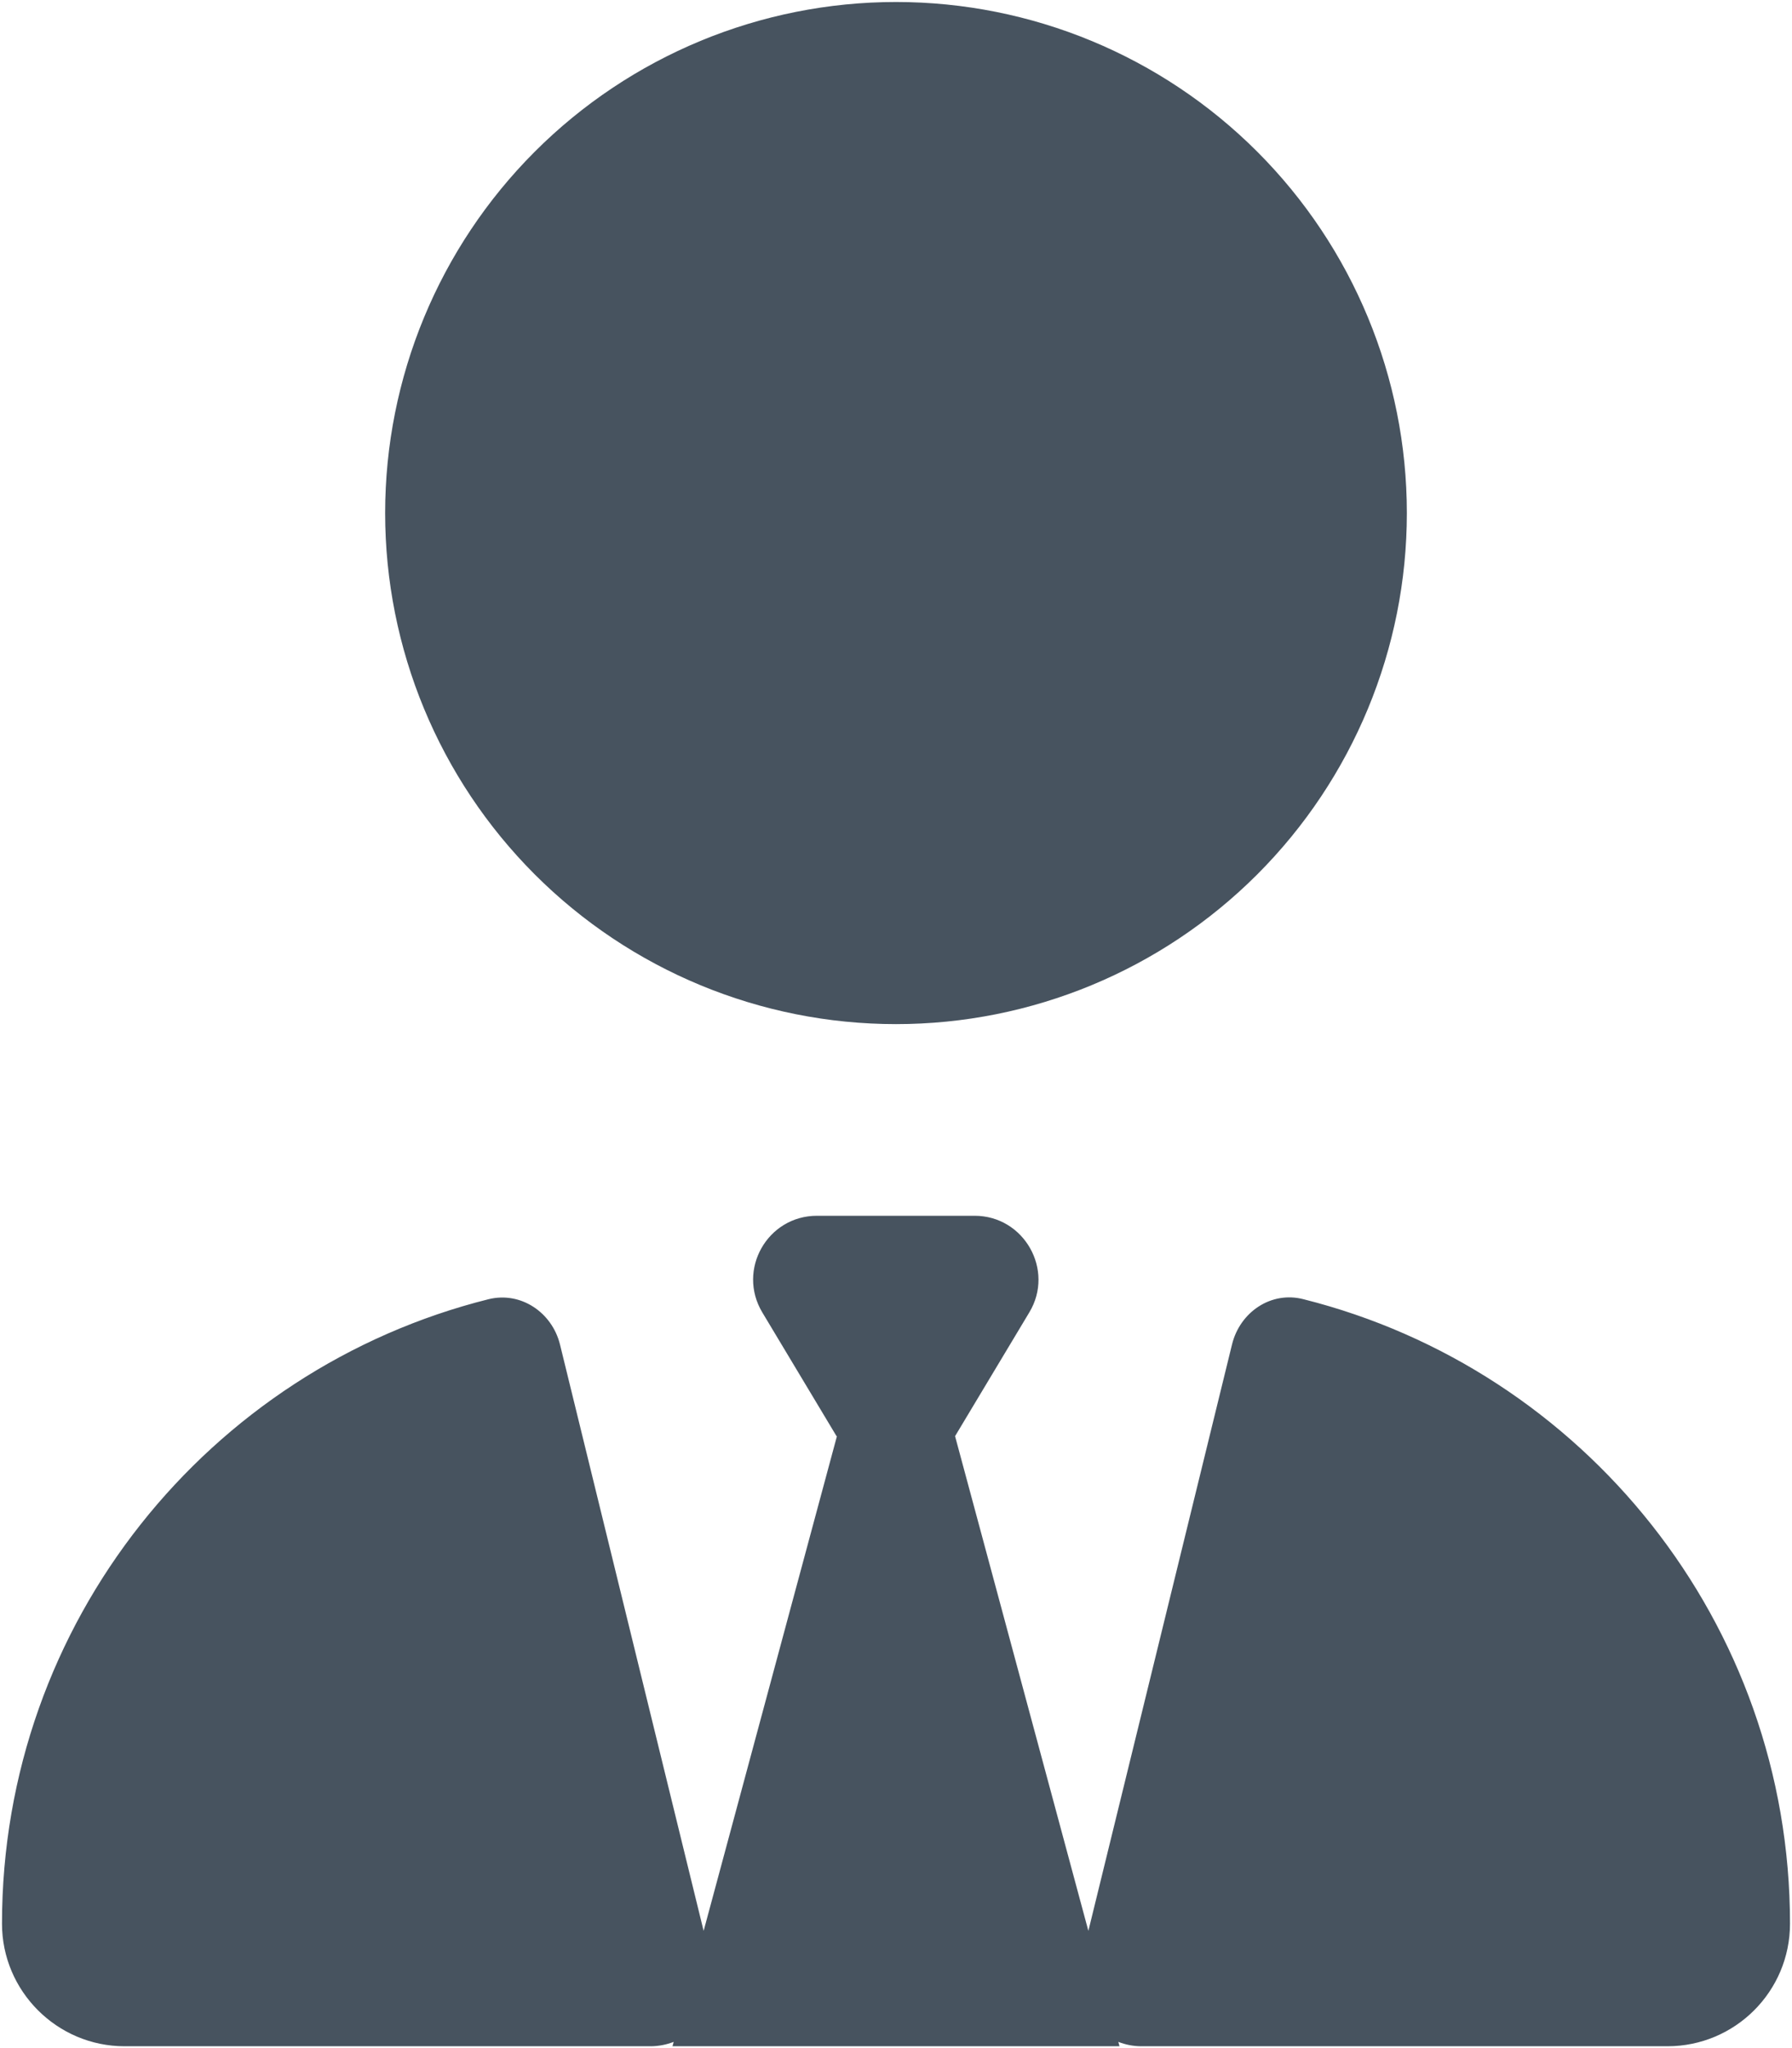 <svg width="449" height="513" viewBox="0 0 449 513" fill="none" xmlns="http://www.w3.org/2000/svg">
<g clip-path="url(#clip0_104_2970)">
<path d="M224.5 256.5C190.552 256.5 157.995 243.014 133.99 219.01C109.986 195.005 96.5 162.448 96.5 128.5C96.5 94.552 109.986 61.995 133.99 37.99C157.995 13.986 190.552 0.5 224.5 0.5C258.448 0.5 291.005 13.986 315.01 37.99C339.014 61.995 352.5 94.552 352.5 128.5C352.5 162.448 339.014 195.005 315.01 219.01C291.005 243.014 258.448 256.5 224.5 256.5ZM209.6 359.7L191 328.7C184.6 318 192.3 304.5 204.7 304.5H224.5H244.2C256.6 304.5 264.3 318.1 257.9 328.7L239.3 359.7L272.7 483.6L308.7 336.7C310.7 328.6 318.5 323.3 326.6 325.4C396.7 343 448.5 406.4 448.5 481.8C448.5 498.8 434.7 512.5 417.8 512.5H286C283.9 512.5 282 512.1 280.2 511.4L280.5 512.5H168.5L168.8 511.4C167 512.1 165 512.5 163 512.5H31.2C14.3 512.5 0.5 498.7 0.5 481.8C0.5 406.3 52.4 342.9 122.4 325.4C130.5 323.4 138.3 328.7 140.3 336.7L176.3 483.6L209.7 359.7H209.6Z" fill="#47535F"/>
</g>
<defs>
<clipPath id="clip0_104_2970">
<rect width="448" height="512" fill="white" transform="translate(0.5 0.5)"/>
</clipPath>
</defs>
</svg>
